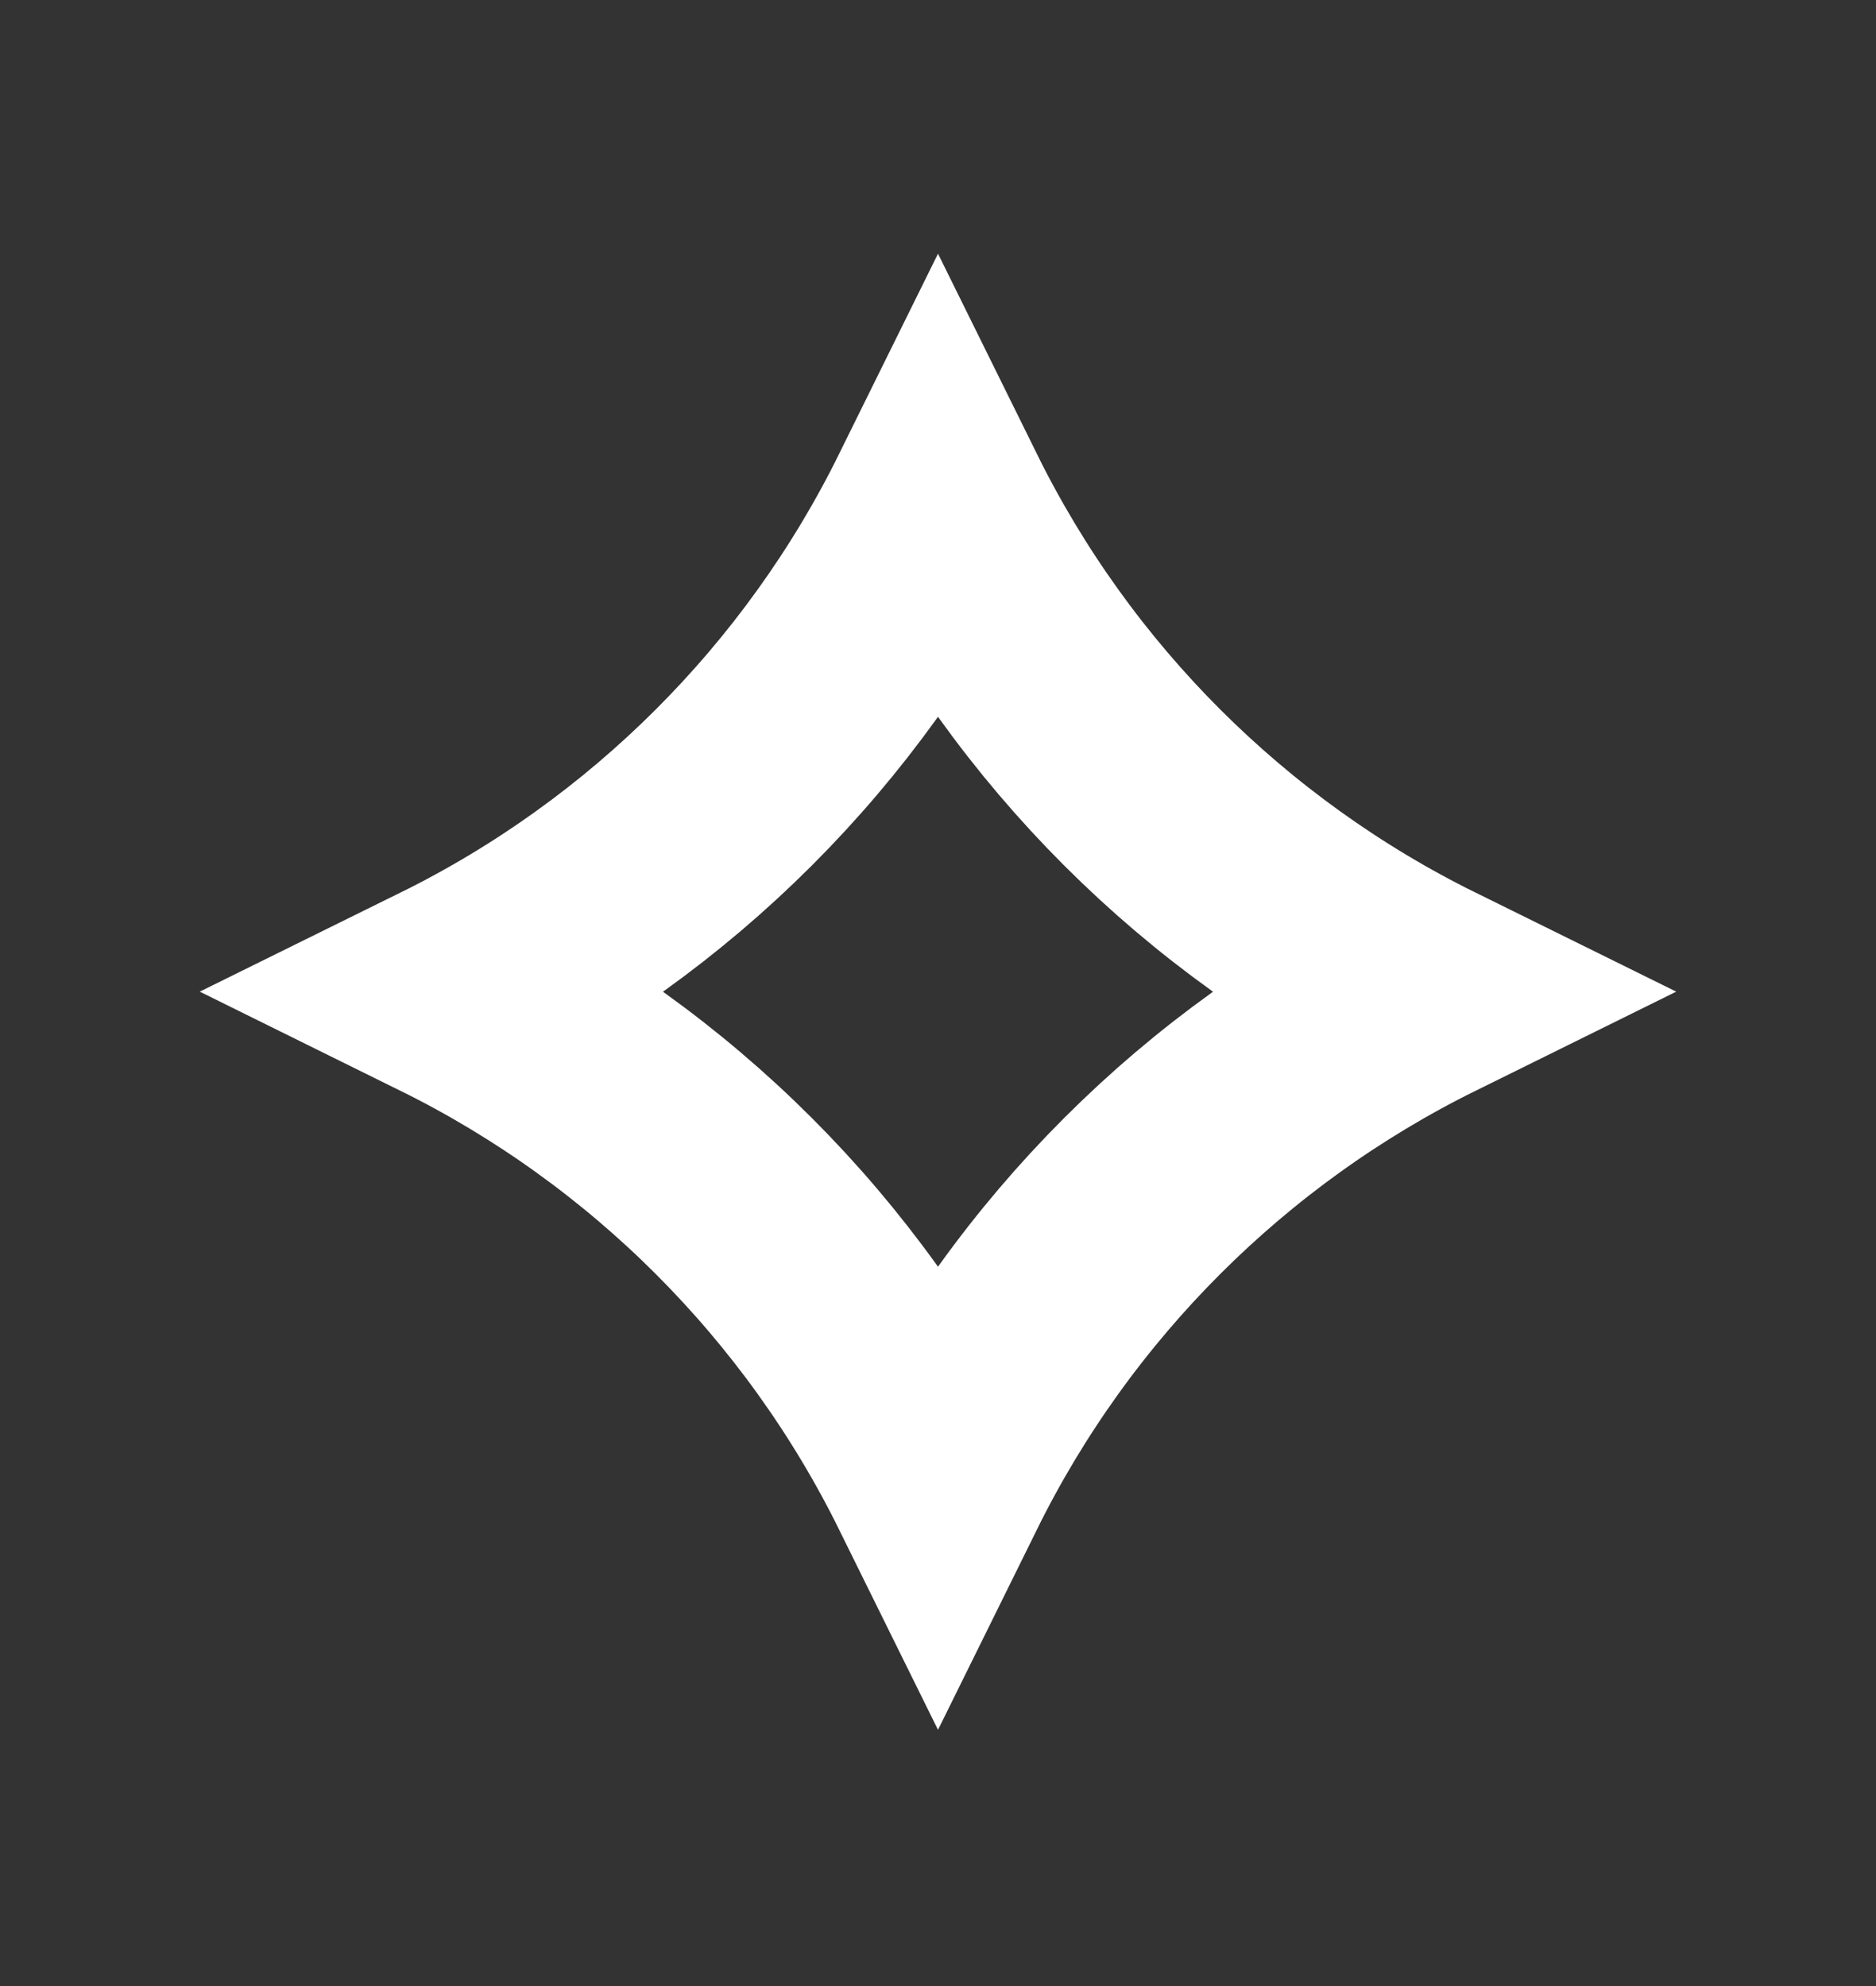 <svg width="17" height="18" viewBox="0 0 17 18" fill="none" xmlns="http://www.w3.org/2000/svg">
<rect x="0" y="0" width="17" height="18" fill="#333333" stroke="none"/>
<path d="M4.069 8.988C5.99 8.04 7.552 6.478 8.5 4.558C9.448 6.478 11.01 8.04 12.931 8.988C11.01 9.937 9.448 11.499 8.5 13.419C7.552 11.499 5.99 9.937 4.069 8.988Z" stroke="white" stroke-width="2"/>
</svg>
